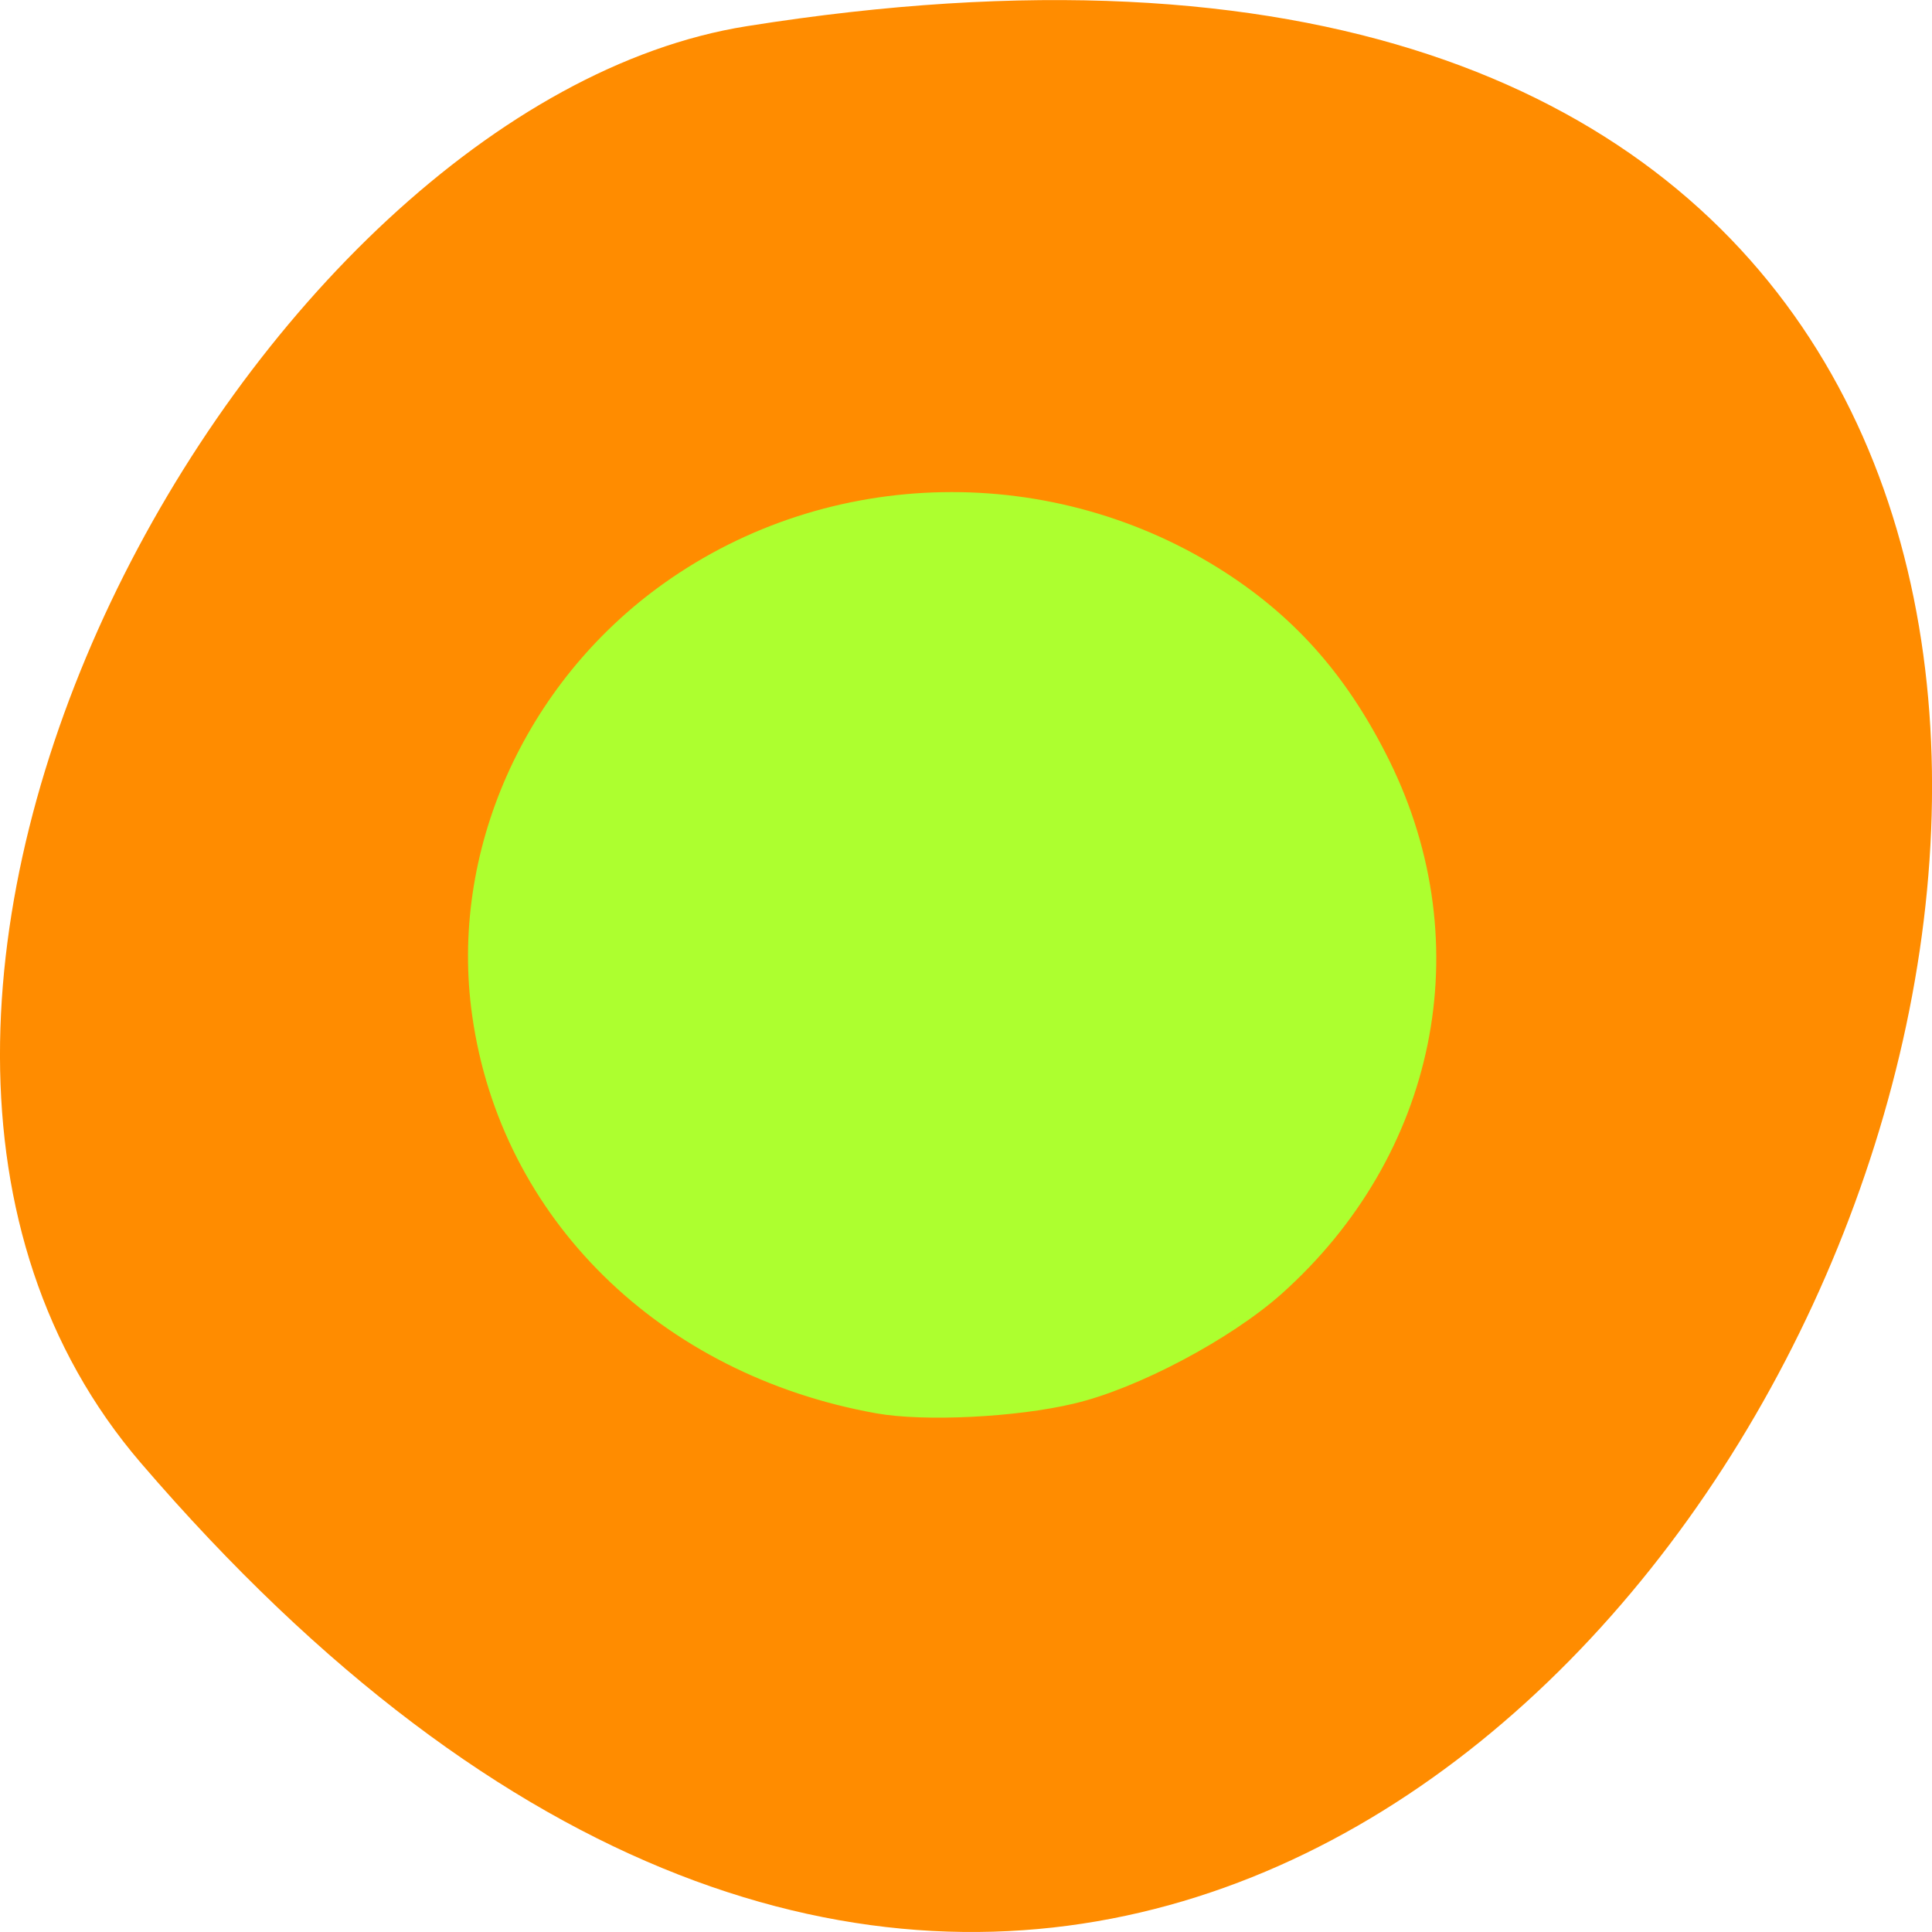 
<svg xmlns="http://www.w3.org/2000/svg" xmlns:xlink="http://www.w3.org/1999/xlink" width="32px" height="32px" viewBox="0 0 32 32" version="1.1">
<g id="surface1">
<path style=" stroke:none;fill-rule:nonzero;fill:rgb(100%,54.902%,0%);fill-opacity:1;" d="M 2.332 24.23 C 26.512 52.395 49.758 -5.52 12.367 0.434 C 4.168 1.738 -4.18 16.641 2.332 24.23 Z M 2.332 24.23 "/>
<path style="fill-rule:nonzero;fill:rgb(67.843%,100%,18.431%);fill-opacity:1;stroke-width:1.116;stroke-linecap:butt;stroke-linejoin:miter;stroke:rgb(67.843%,100%,18.431%);stroke-opacity:1;stroke-miterlimit:4;" d="M 116.188 186.719 C 87.75 181.625 66.875 161.094 63.125 134.531 C 60.062 113.062 69.906 90.875 88.25 77.781 C 109.969 62.281 139.562 61.719 162.188 76.406 C 171.594 82.531 178.281 90.25 183.656 101.156 C 195.469 125.219 189.812 152.844 169.406 171.062 C 162.719 177 150.469 183.5 142.188 185.438 C 134.625 187.25 122.438 187.844 116.188 186.719 Z M 116.188 186.719 " transform="matrix(0.125,0,0,0.125,0,0)"/>
</g>
</svg>
